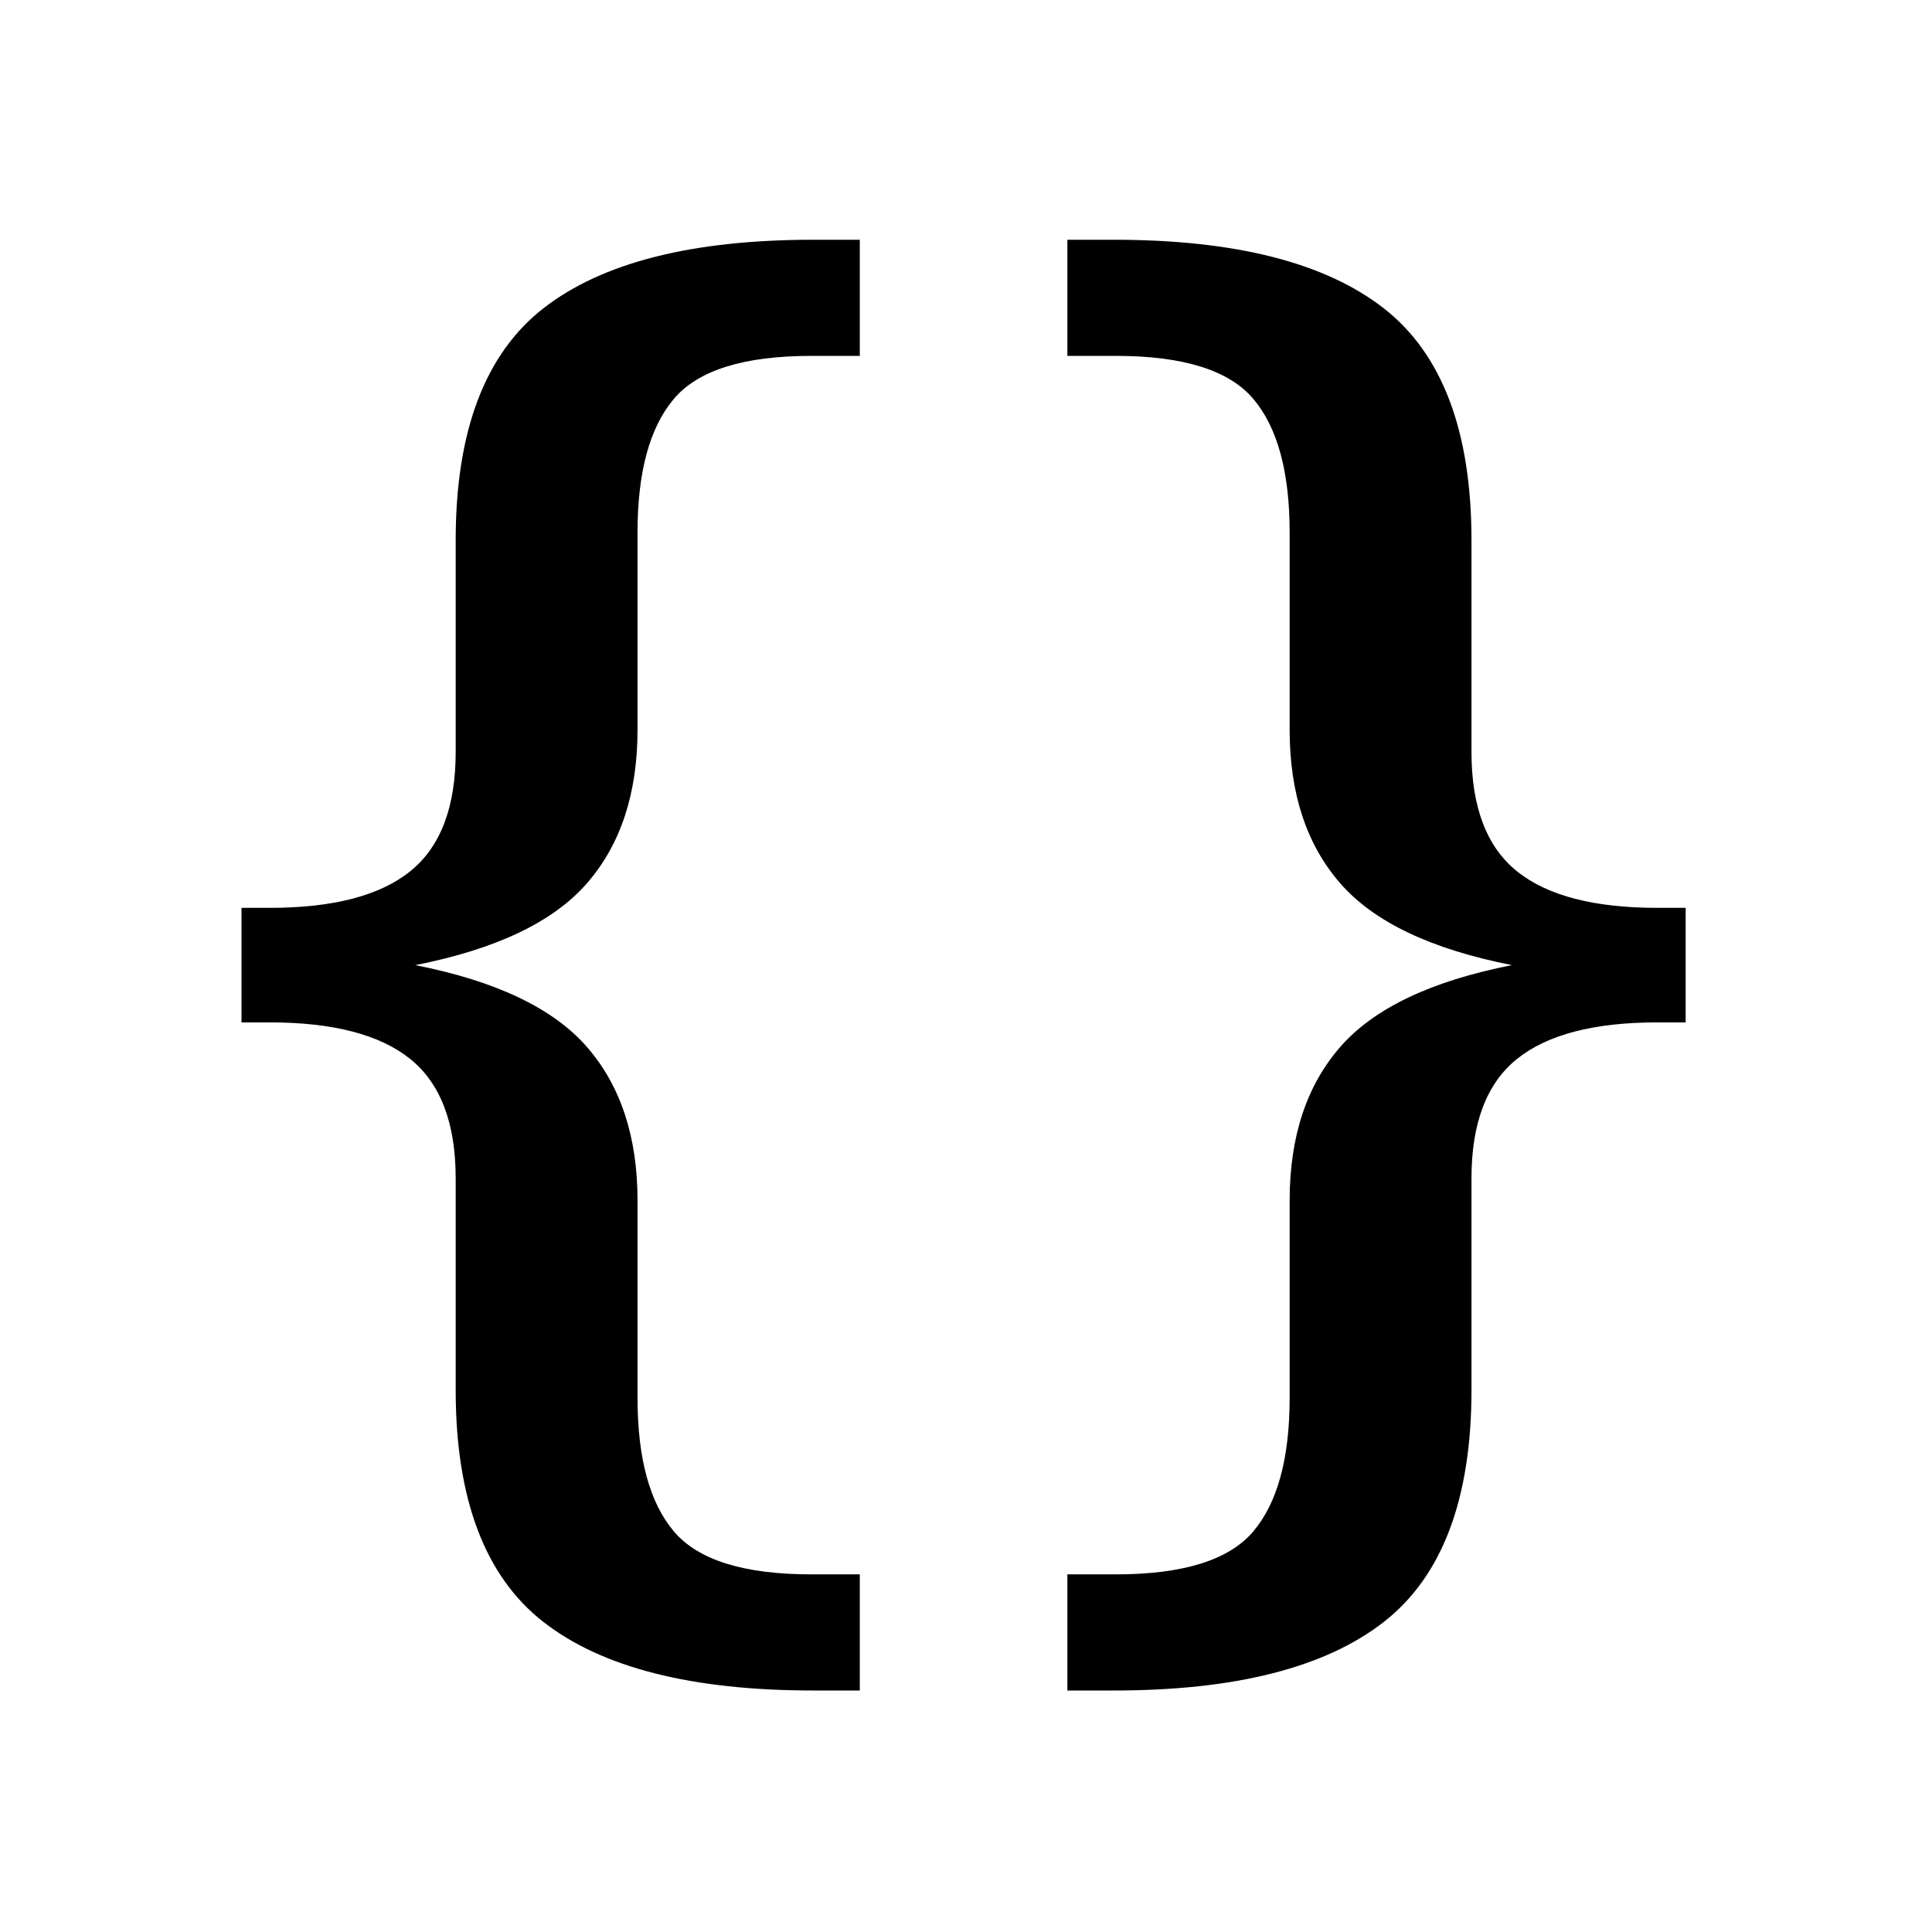 <?xml version="1.0" encoding="UTF-8" standalone="no"?>
<!DOCTYPE svg PUBLIC "-//W3C//DTD SVG 1.1//EN" "http://www.w3.org/Graphics/SVG/1.1/DTD/svg11.dtd">
<svg width="100%" height="100%" viewBox="0 0 64 64" version="1.1" xmlns="http://www.w3.org/2000/svg" xmlns:xlink="http://www.w3.org/1999/xlink" xml:space="preserve" xmlns:serif="http://www.serif.com/" style="fill-rule:evenodd;clip-rule:evenodd;stroke-linejoin:round;stroke-miterlimit:1.414;">
    <g id="codeblock">
        <path d="M21.119,46.304c0,2.003 0.402,3.478 1.205,4.427c0.803,0.948 2.32,1.422 4.551,1.422l1.607,0l0,3.847l-1.54,0c-4.016,0 -6.994,-0.755 -8.935,-2.266c-1.941,-1.51 -2.912,-4.075 -2.912,-7.693l0,-7.009c0,-1.826 -0.502,-3.144 -1.506,-3.952c-1.004,-0.808 -2.555,-1.212 -4.652,-1.212l-0.937,0l0,-3.794l0.937,0c2.097,0 3.648,-0.404 4.652,-1.212c1.004,-0.808 1.506,-2.125 1.506,-3.952l0,-7.008c0,-3.619 0.971,-6.183 2.912,-7.694c1.941,-1.51 4.919,-2.266 8.935,-2.266l1.54,0l0,3.847l-1.607,0c-2.231,0 -3.748,0.474 -4.551,1.423c-0.803,0.948 -1.205,2.424 -1.205,4.426l0,6.534c0,2.108 -0.558,3.803 -1.673,5.085c-1.116,1.283 -3.012,2.187 -5.69,2.714c2.678,0.527 4.574,1.432 5.69,2.714c1.115,1.282 1.673,2.977 1.673,5.085l0,6.534Z" style="fill-rule:nonzero;"/>
        <path d="M42.721,46.304c0,2.003 -0.402,3.478 -1.205,4.427c-0.803,0.948 -2.321,1.422 -4.552,1.422l-1.606,0l0,3.847l1.539,0c4.016,0 6.995,-0.755 8.936,-2.266c1.941,-1.51 2.912,-4.075 2.912,-7.693l0,-7.009c0,-1.826 0.502,-3.144 1.506,-3.952c1.004,-0.808 2.554,-1.212 4.652,-1.212l0.937,0l0,-3.794l-0.937,0c-2.098,0 -3.648,-0.404 -4.652,-1.212c-1.004,-0.808 -1.506,-2.125 -1.506,-3.952l0,-7.008c0,-3.619 -0.971,-6.183 -2.912,-7.694c-1.941,-1.51 -4.92,-2.266 -8.936,-2.266l-1.539,0l0,3.847l1.606,0c2.231,0 3.749,0.474 4.552,1.423c0.803,0.948 1.205,2.424 1.205,4.426l0,6.534c0,2.108 0.557,3.803 1.673,5.085c1.115,1.283 3.012,2.187 5.689,2.714c-2.677,0.527 -4.574,1.432 -5.689,2.714c-1.116,1.282 -1.673,2.977 -1.673,5.085l0,6.534Z" style="fill-rule:nonzero;"/>
    </g>
</svg>
